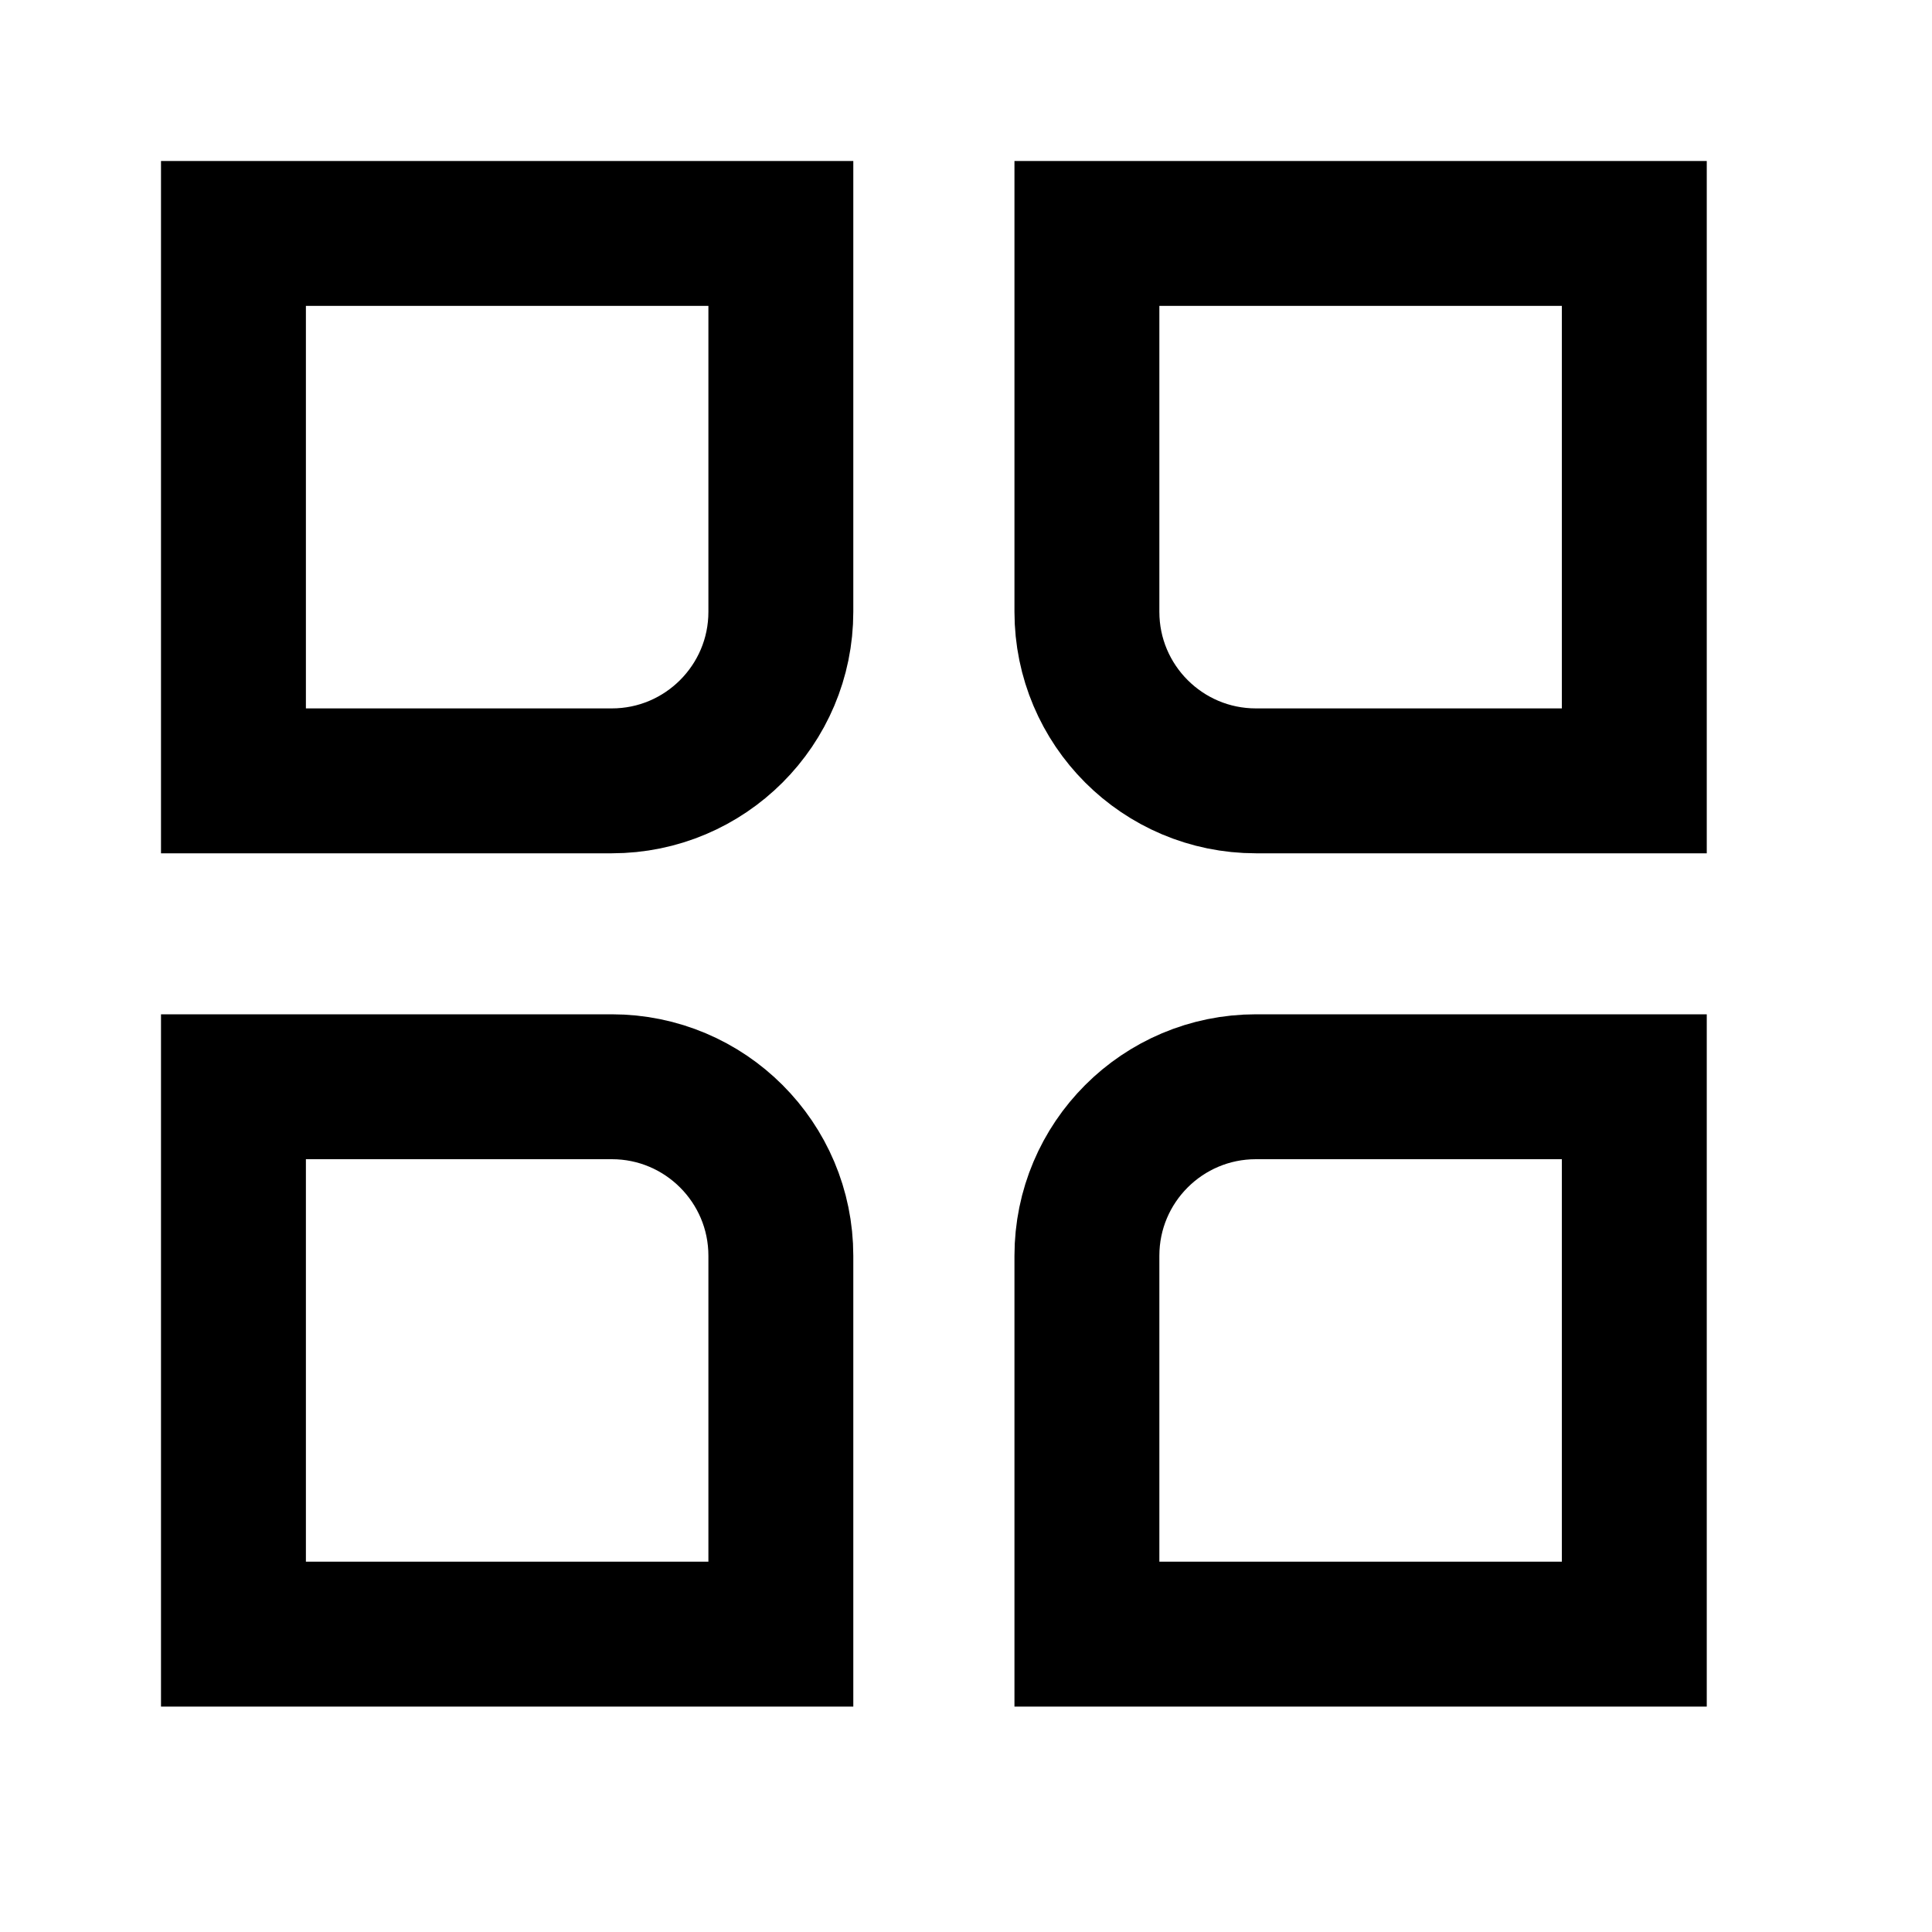 <svg width='24' height='24' viewBox='0 0 24 24' fill='none' xmlns='http://www.w3.org/2000/svg'><path d='M9.7 2.9V7.6C9.7 8.759 8.759 9.7 7.6 9.7H2.9V2.9H9.7Z' stroke='black' stroke-width='1.8'/><path d='M7.6 13.5C8.759 13.5 9.7 14.44 9.7 15.6V20.3H2.9V13.5H7.6Z' stroke='black' stroke-width='1.8'/><path d='M20.302 2.9V9.7H15.602C14.442 9.7 13.502 8.759 13.502 7.6V2.9H20.302Z' stroke='black' stroke-width='1.8'/><path d='M15.602 13.5H20.302V20.3H13.502V15.6C13.502 14.44 14.442 13.5 15.602 13.5Z' stroke='black' stroke-width='1.8'/></svg>